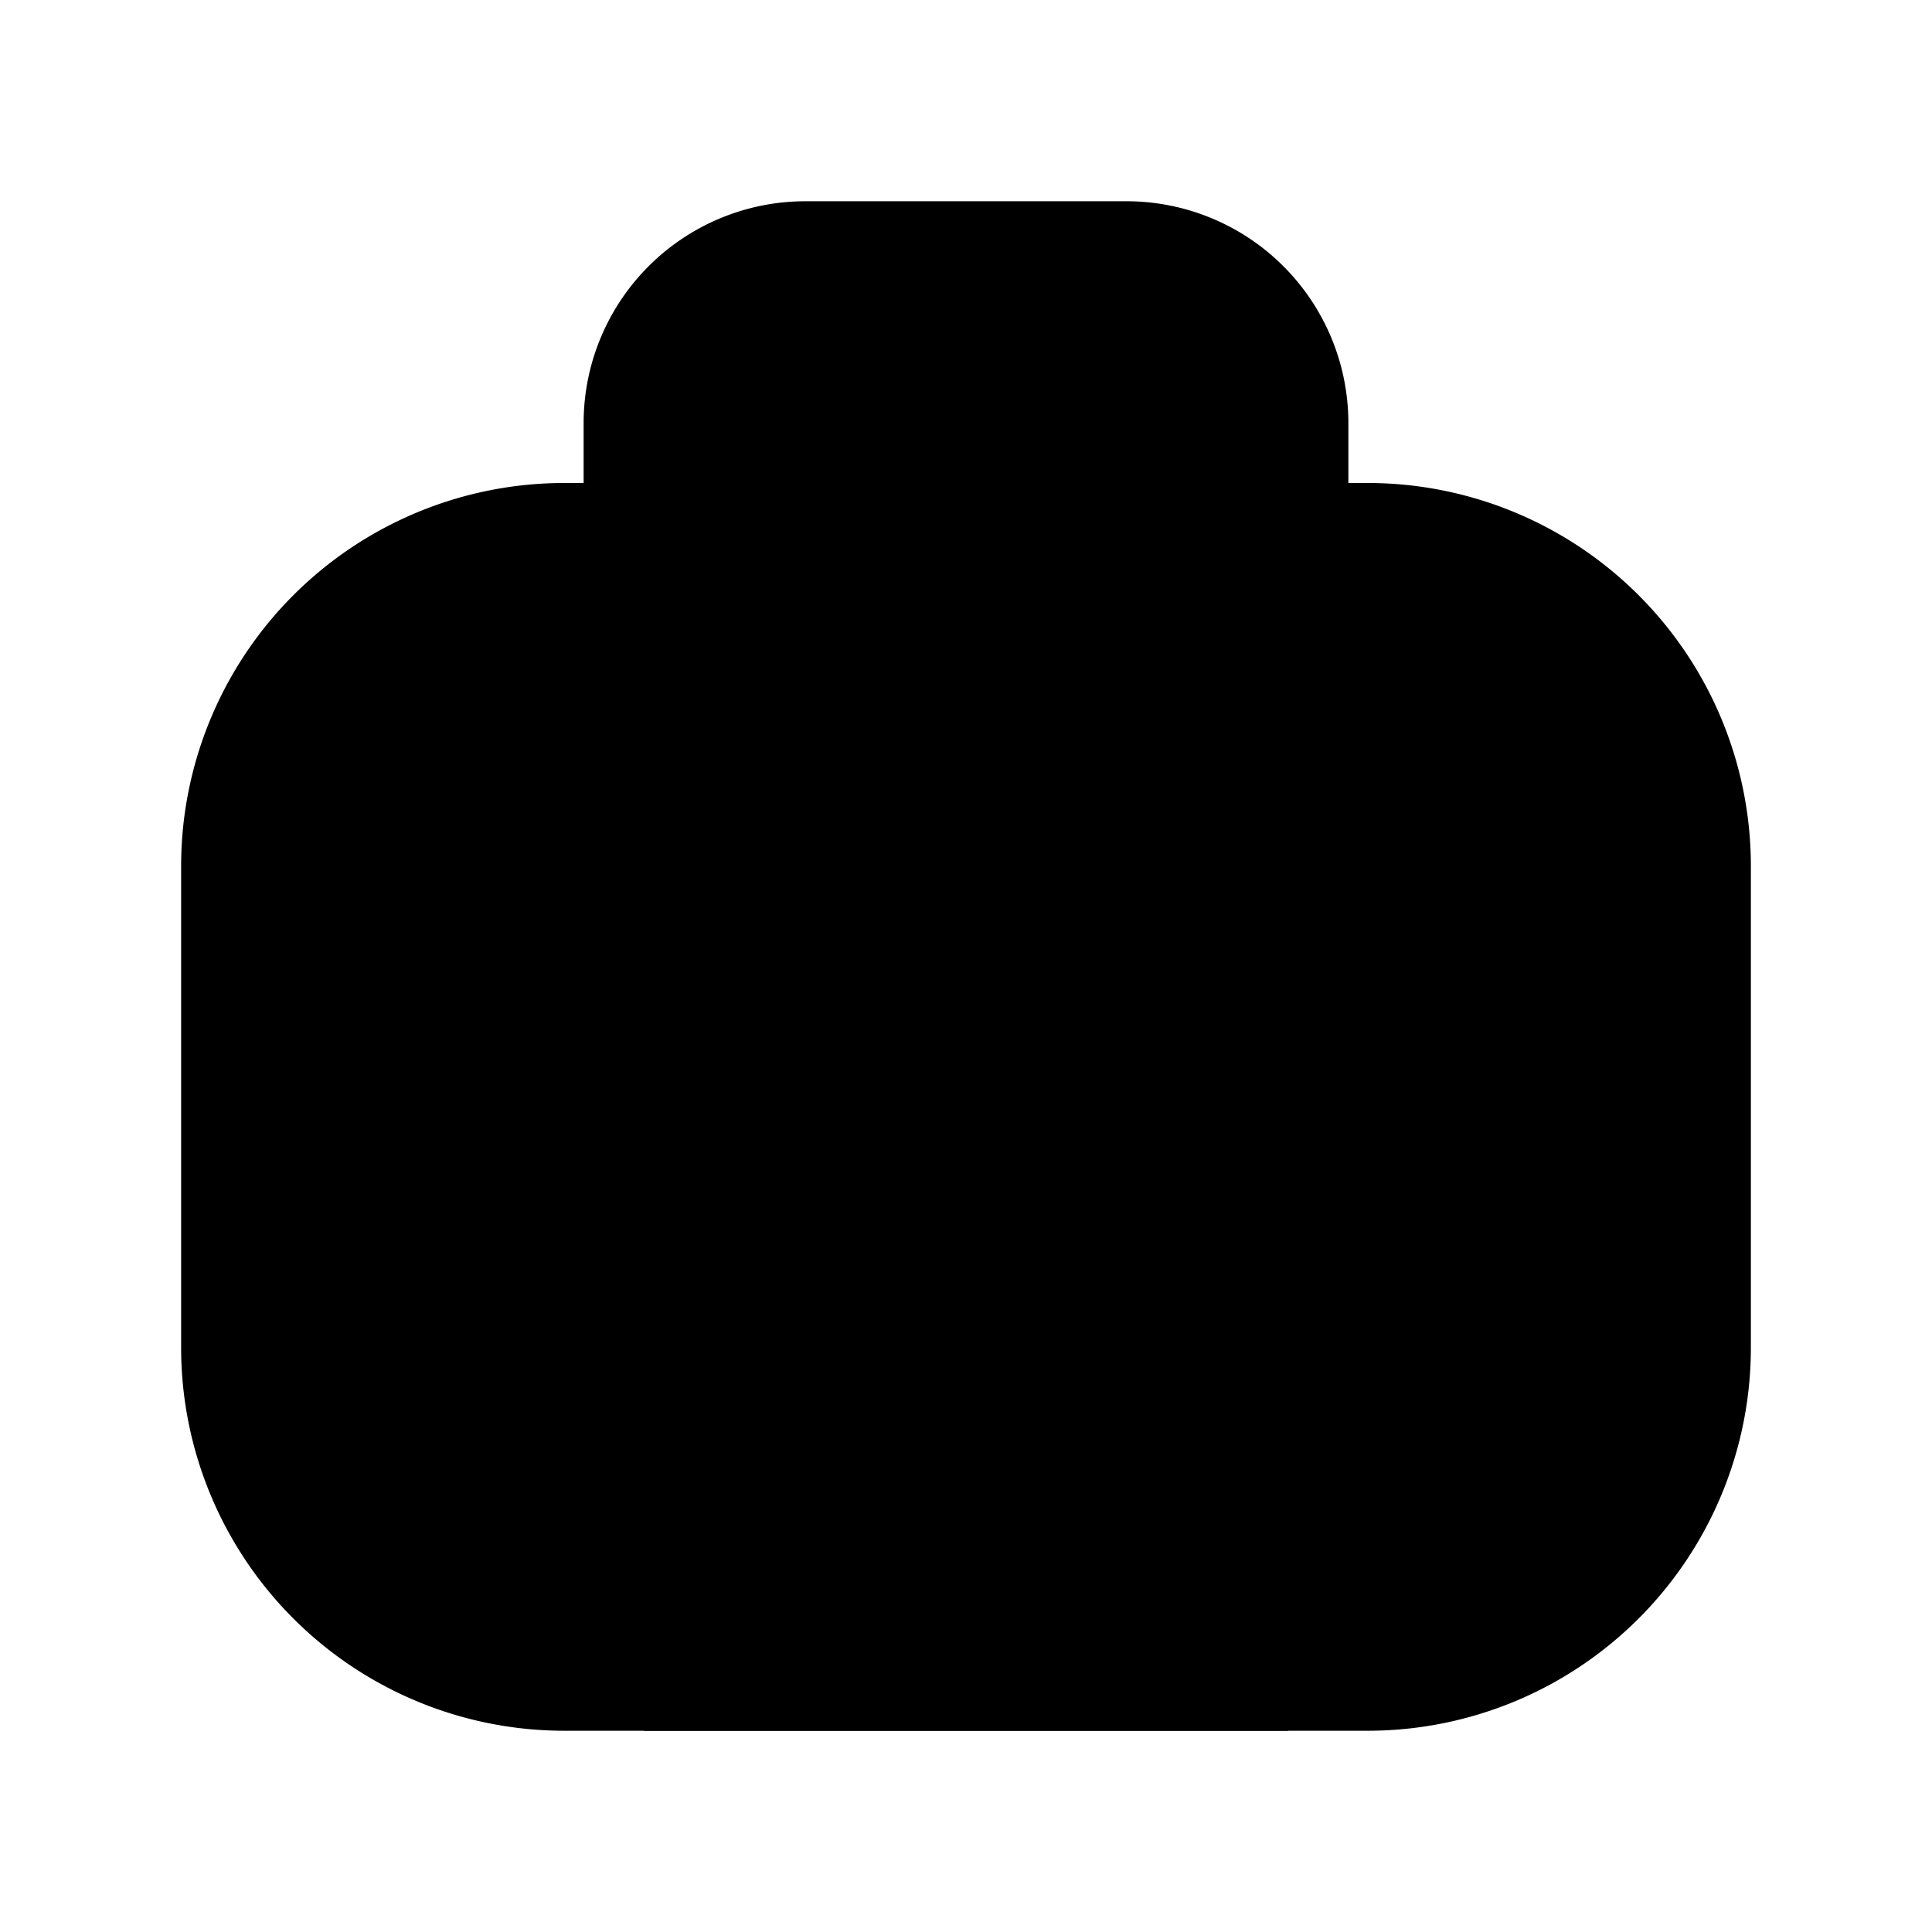 <svg xmlns="http://www.w3.org/2000/svg" fill="none" viewBox="0 0 24 24">
  <path fill="#000" d="M8.75 5.25C8.75 4.564 9.314 4 10 4h4c.686 0 1.25.564 1.25 1.25V6h-6.5zM7.25 6v-.75A2.756 2.756 0 0 1 10 2.5h4a2.756 2.756 0 0 1 2.75 2.75V6H17a4.76 4.76 0 0 1 4.75 4.75v6A4.76 4.76 0 0 1 17 21.5H7a4.76 4.76 0 0 1-4.75-4.75v-6A4.76 4.76 0 0 1 7 6zm-3.5 4.75A3.26 3.26 0 0 1 7 7.5h10a3.26 3.26 0 0 1 3.25 3.25v6A3.26 3.26 0 0 1 17 20H7a3.26 3.26 0 0 1-3.25-3.25z"/>
  <path stroke="#000" stroke-miterlimit="10" stroke-width="1.5" d="M16 20.75H8"/>
</svg>
